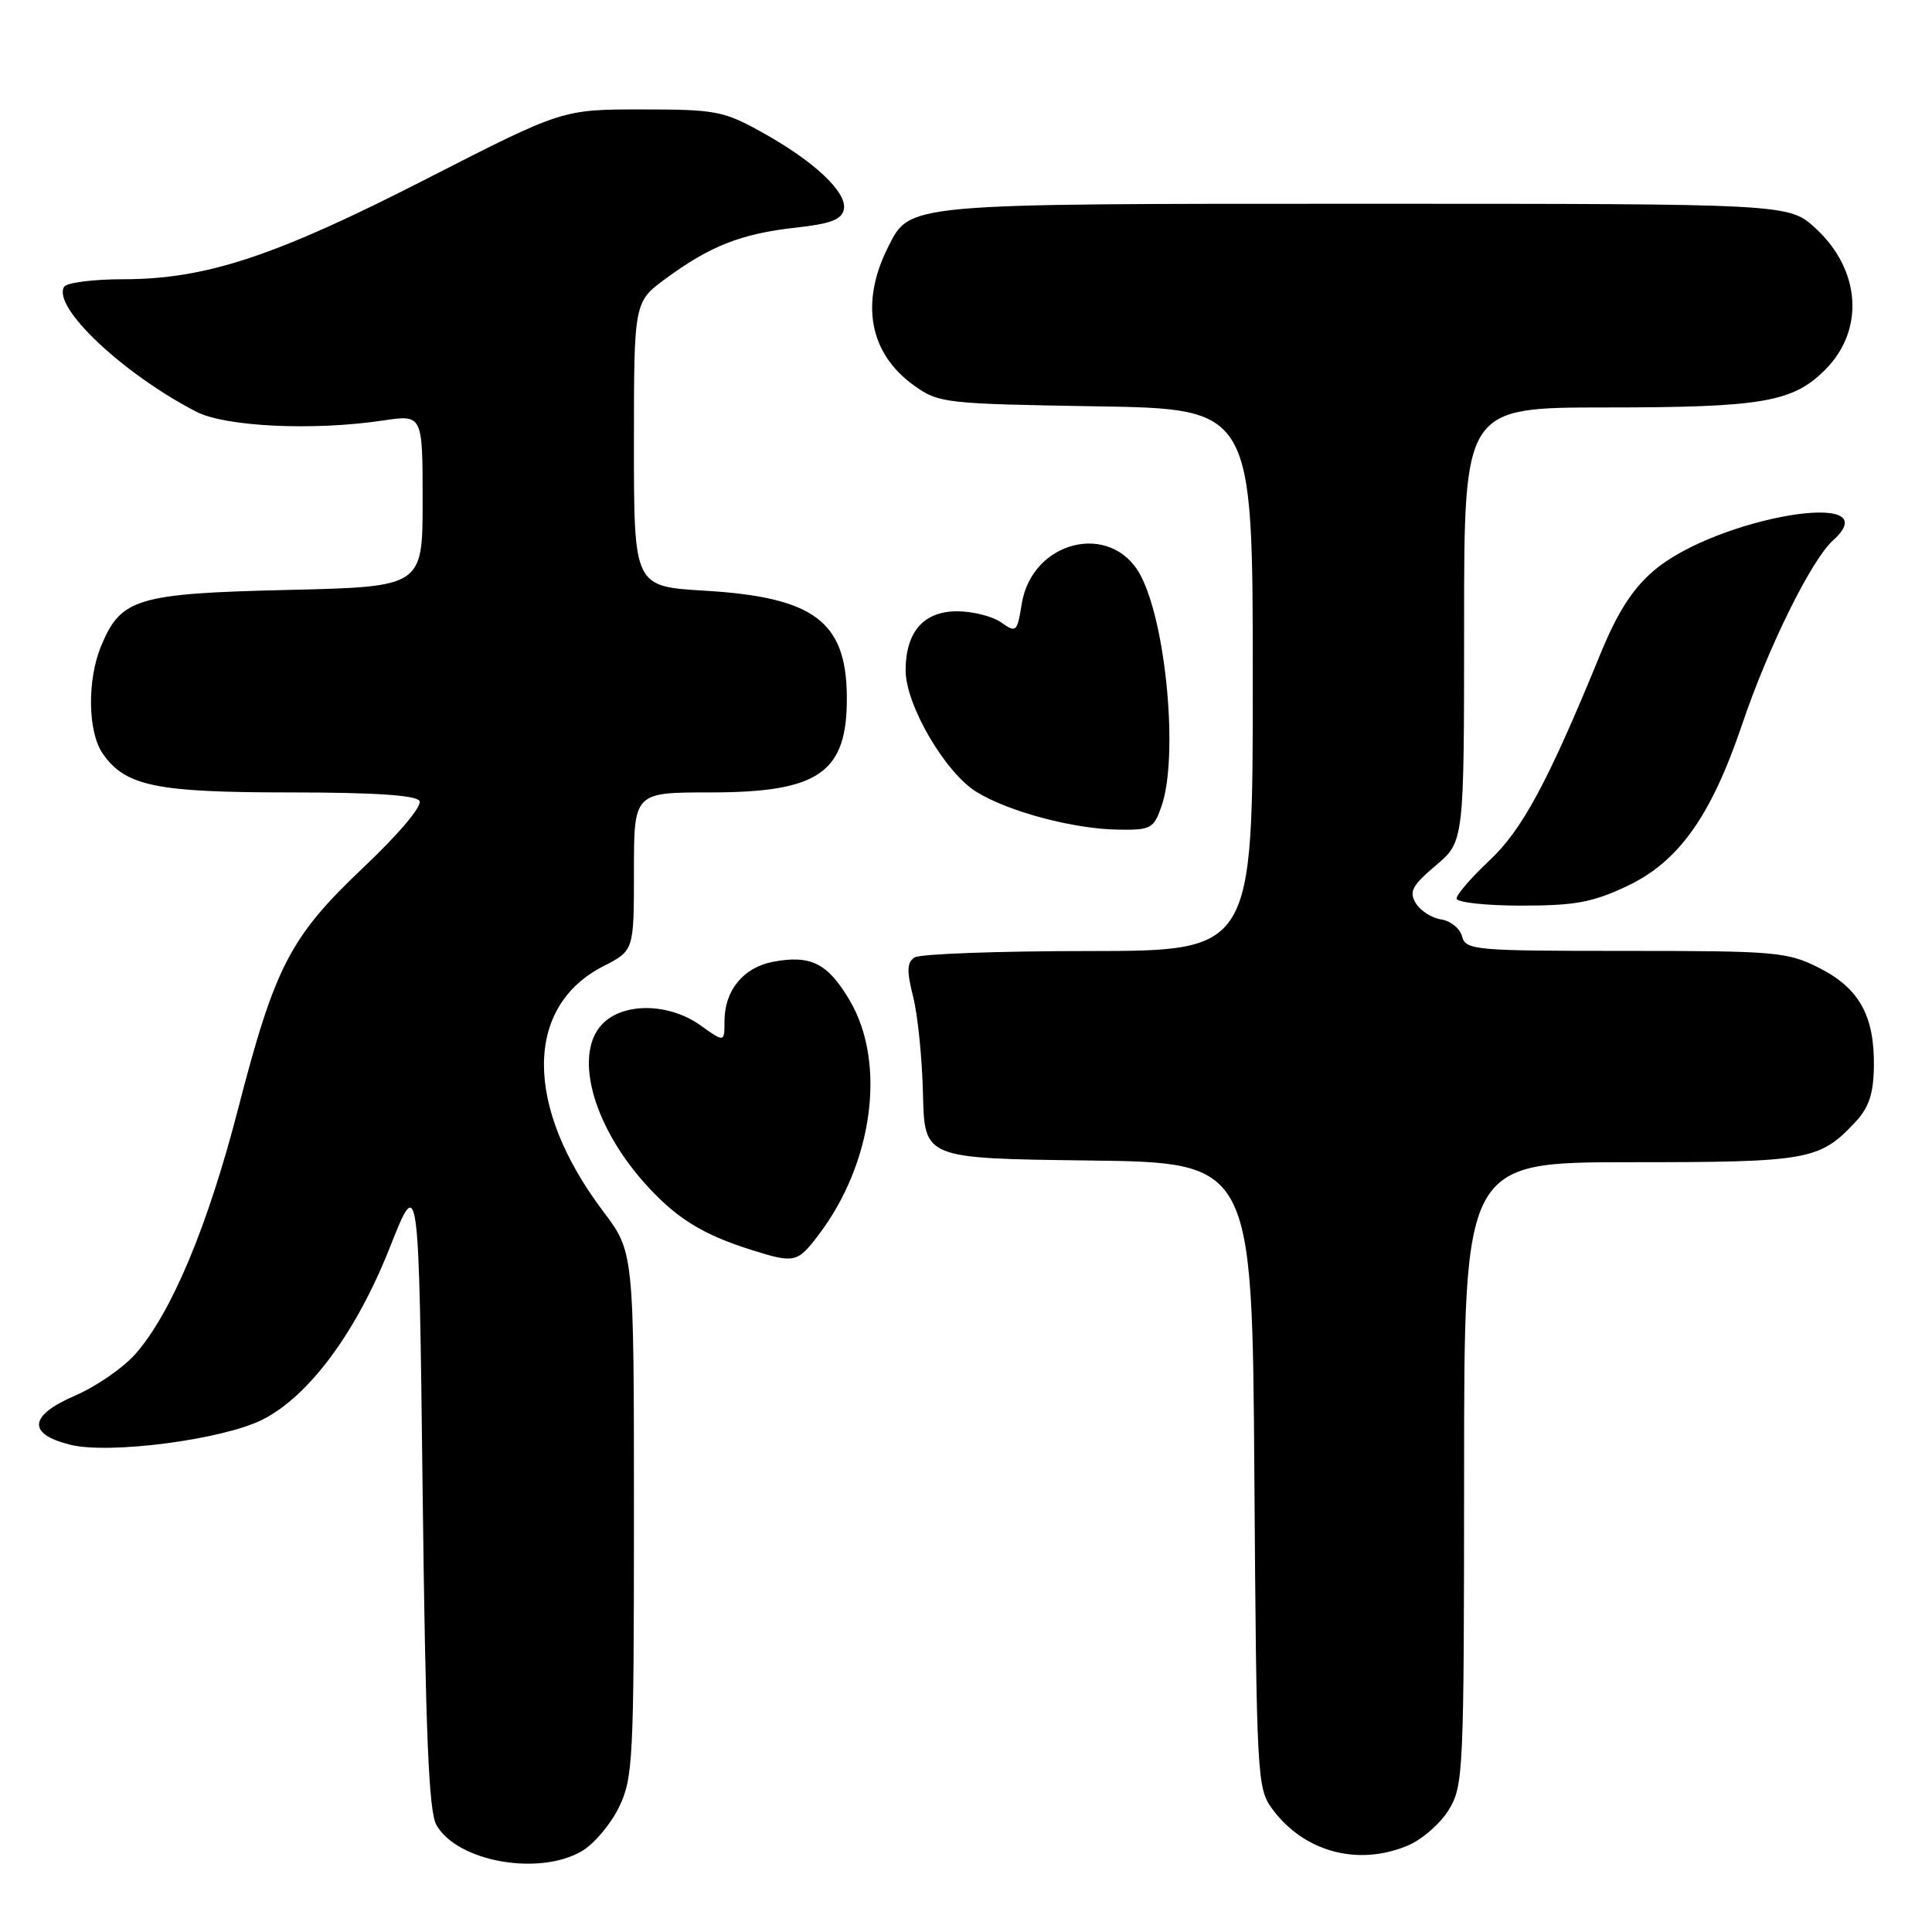 <?xml version="1.0" encoding="UTF-8" standalone="no"?>
<!DOCTYPE svg PUBLIC "-//W3C//DTD SVG 1.1//EN" "http://www.w3.org/Graphics/SVG/1.1/DTD/svg11.dtd" >
<svg xmlns="http://www.w3.org/2000/svg" xmlns:xlink="http://www.w3.org/1999/xlink" version="1.1" viewBox="0 0 256 256">
 <g >
 <path fill="currentColor"
d=" M 77.12 245.27 C 78.73 244.32 80.93 241.70 82.02 239.46 C 83.88 235.62 84.00 233.20 84.00 200.64 C 84.00 165.91 84.00 165.91 79.93 160.52 C 69.45 146.64 69.46 133.38 79.96 128.02 C 84.00 125.96 84.00 125.96 84.00 115.48 C 84.00 105.00 84.00 105.00 94.10 105.00 C 108.58 105.00 112.30 102.38 112.21 92.25 C 112.12 82.32 107.82 79.13 93.38 78.27 C 84.00 77.71 84.00 77.71 84.00 58.86 C 84.00 40.01 84.00 40.01 88.25 36.89 C 94.09 32.59 98.26 30.96 105.39 30.17 C 110.10 29.65 111.55 29.10 111.82 27.72 C 112.25 25.46 107.85 21.34 100.90 17.49 C 95.87 14.70 94.79 14.50 85.00 14.50 C 74.50 14.50 74.50 14.50 56.50 23.71 C 36.48 33.96 27.28 37.00 16.33 37.00 C 12.36 37.00 8.84 37.45 8.50 38.00 C 6.87 40.64 16.25 49.51 26.00 54.55 C 29.87 56.55 41.51 57.10 50.75 55.72 C 56.00 54.93 56.00 54.93 56.00 66.34 C 56.00 77.75 56.00 77.75 38.13 78.17 C 18.17 78.64 16.03 79.28 13.42 85.55 C 11.52 90.08 11.62 97.02 13.63 99.88 C 16.63 104.17 20.66 105.00 38.41 105.00 C 49.52 105.00 55.11 105.37 55.58 106.12 C 55.98 106.78 52.93 110.42 48.23 114.87 C 38.42 124.17 36.45 127.97 31.53 147.00 C 27.52 162.52 22.72 173.97 17.96 179.39 C 16.34 181.24 12.73 183.73 9.94 184.93 C 3.81 187.57 3.57 190.02 9.33 191.44 C 14.52 192.73 29.62 190.74 34.82 188.09 C 40.99 184.94 47.21 176.52 51.64 165.33 C 55.50 155.58 55.50 155.58 56.00 197.54 C 56.39 229.85 56.81 240.04 57.83 241.83 C 60.60 246.69 71.44 248.62 77.12 245.27 Z  M 186.51 244.56 C 188.41 243.77 190.86 241.63 191.97 239.81 C 193.91 236.63 193.99 234.86 194.00 195.25 C 194.00 154.00 194.00 154.00 216.05 154.00 C 239.68 154.00 241.11 153.74 245.86 148.66 C 247.64 146.75 248.25 144.93 248.30 141.31 C 248.39 134.60 246.35 130.93 241.04 128.25 C 236.83 126.13 235.37 126.00 215.40 126.00 C 195.39 126.00 194.21 125.90 193.73 124.08 C 193.46 123.03 192.21 122.02 190.97 121.83 C 189.72 121.65 188.21 120.68 187.60 119.68 C 186.68 118.15 187.10 117.35 190.25 114.68 C 194.00 111.50 194.00 111.50 194.00 82.75 C 194.00 54.00 194.00 54.00 212.75 53.99 C 233.50 53.99 237.55 53.29 241.83 49.01 C 247.11 43.74 246.57 35.76 240.57 30.25 C 237.03 27.00 237.03 27.00 180.97 27.00 C 119.72 27.00 120.60 26.92 117.66 32.77 C 113.94 40.17 115.21 46.88 121.14 51.10 C 124.38 53.42 125.22 53.51 145.25 53.84 C 166.00 54.17 166.00 54.17 166.00 90.09 C 166.00 126.00 166.00 126.00 144.25 126.02 C 132.29 126.02 121.91 126.40 121.20 126.86 C 120.17 127.51 120.12 128.61 121.00 132.09 C 121.61 134.52 122.20 140.32 122.30 145.00 C 122.50 153.50 122.50 153.50 144.21 153.77 C 165.92 154.04 165.92 154.04 166.21 195.45 C 166.49 235.52 166.57 236.95 168.57 239.68 C 172.76 245.38 179.90 247.32 186.51 244.56 Z  M 108.42 163.69 C 115.68 154.18 117.47 140.89 112.62 132.61 C 109.70 127.64 107.46 126.50 102.44 127.44 C 98.51 128.18 96.00 131.24 96.00 135.29 C 96.00 138.14 96.00 138.14 92.78 135.84 C 88.77 132.99 82.98 132.80 80.08 135.43 C 75.87 139.24 78.35 148.95 85.58 156.95 C 89.60 161.41 93.08 163.57 99.50 165.60 C 105.26 167.42 105.64 167.34 108.42 163.69 Z  M 215.62 117.40 C 222.43 114.18 226.73 108.14 230.84 95.99 C 234.30 85.75 240.01 74.20 242.87 71.62 C 250.66 64.58 227.45 68.50 219.12 75.63 C 216.29 78.05 214.30 81.17 212.02 86.75 C 205.12 103.61 201.71 109.94 197.35 114.03 C 194.96 116.27 193.00 118.54 193.00 119.06 C 193.00 119.57 196.85 120.00 201.56 120.00 C 208.71 120.00 211.03 119.57 215.62 117.40 Z  M 153.90 106.85 C 156.17 100.36 154.55 82.63 151.11 76.20 C 147.27 69.03 136.73 71.60 135.38 80.04 C 134.78 83.77 134.66 83.88 132.65 82.47 C 131.50 81.66 128.88 81.00 126.83 81.00 C 122.37 81.00 120.00 83.73 120.00 88.85 C 120.00 93.39 125.23 102.36 129.37 104.92 C 133.62 107.55 142.25 109.85 148.15 109.93 C 152.49 110.00 152.88 109.79 153.90 106.85 Z "/>
</g>
</svg>